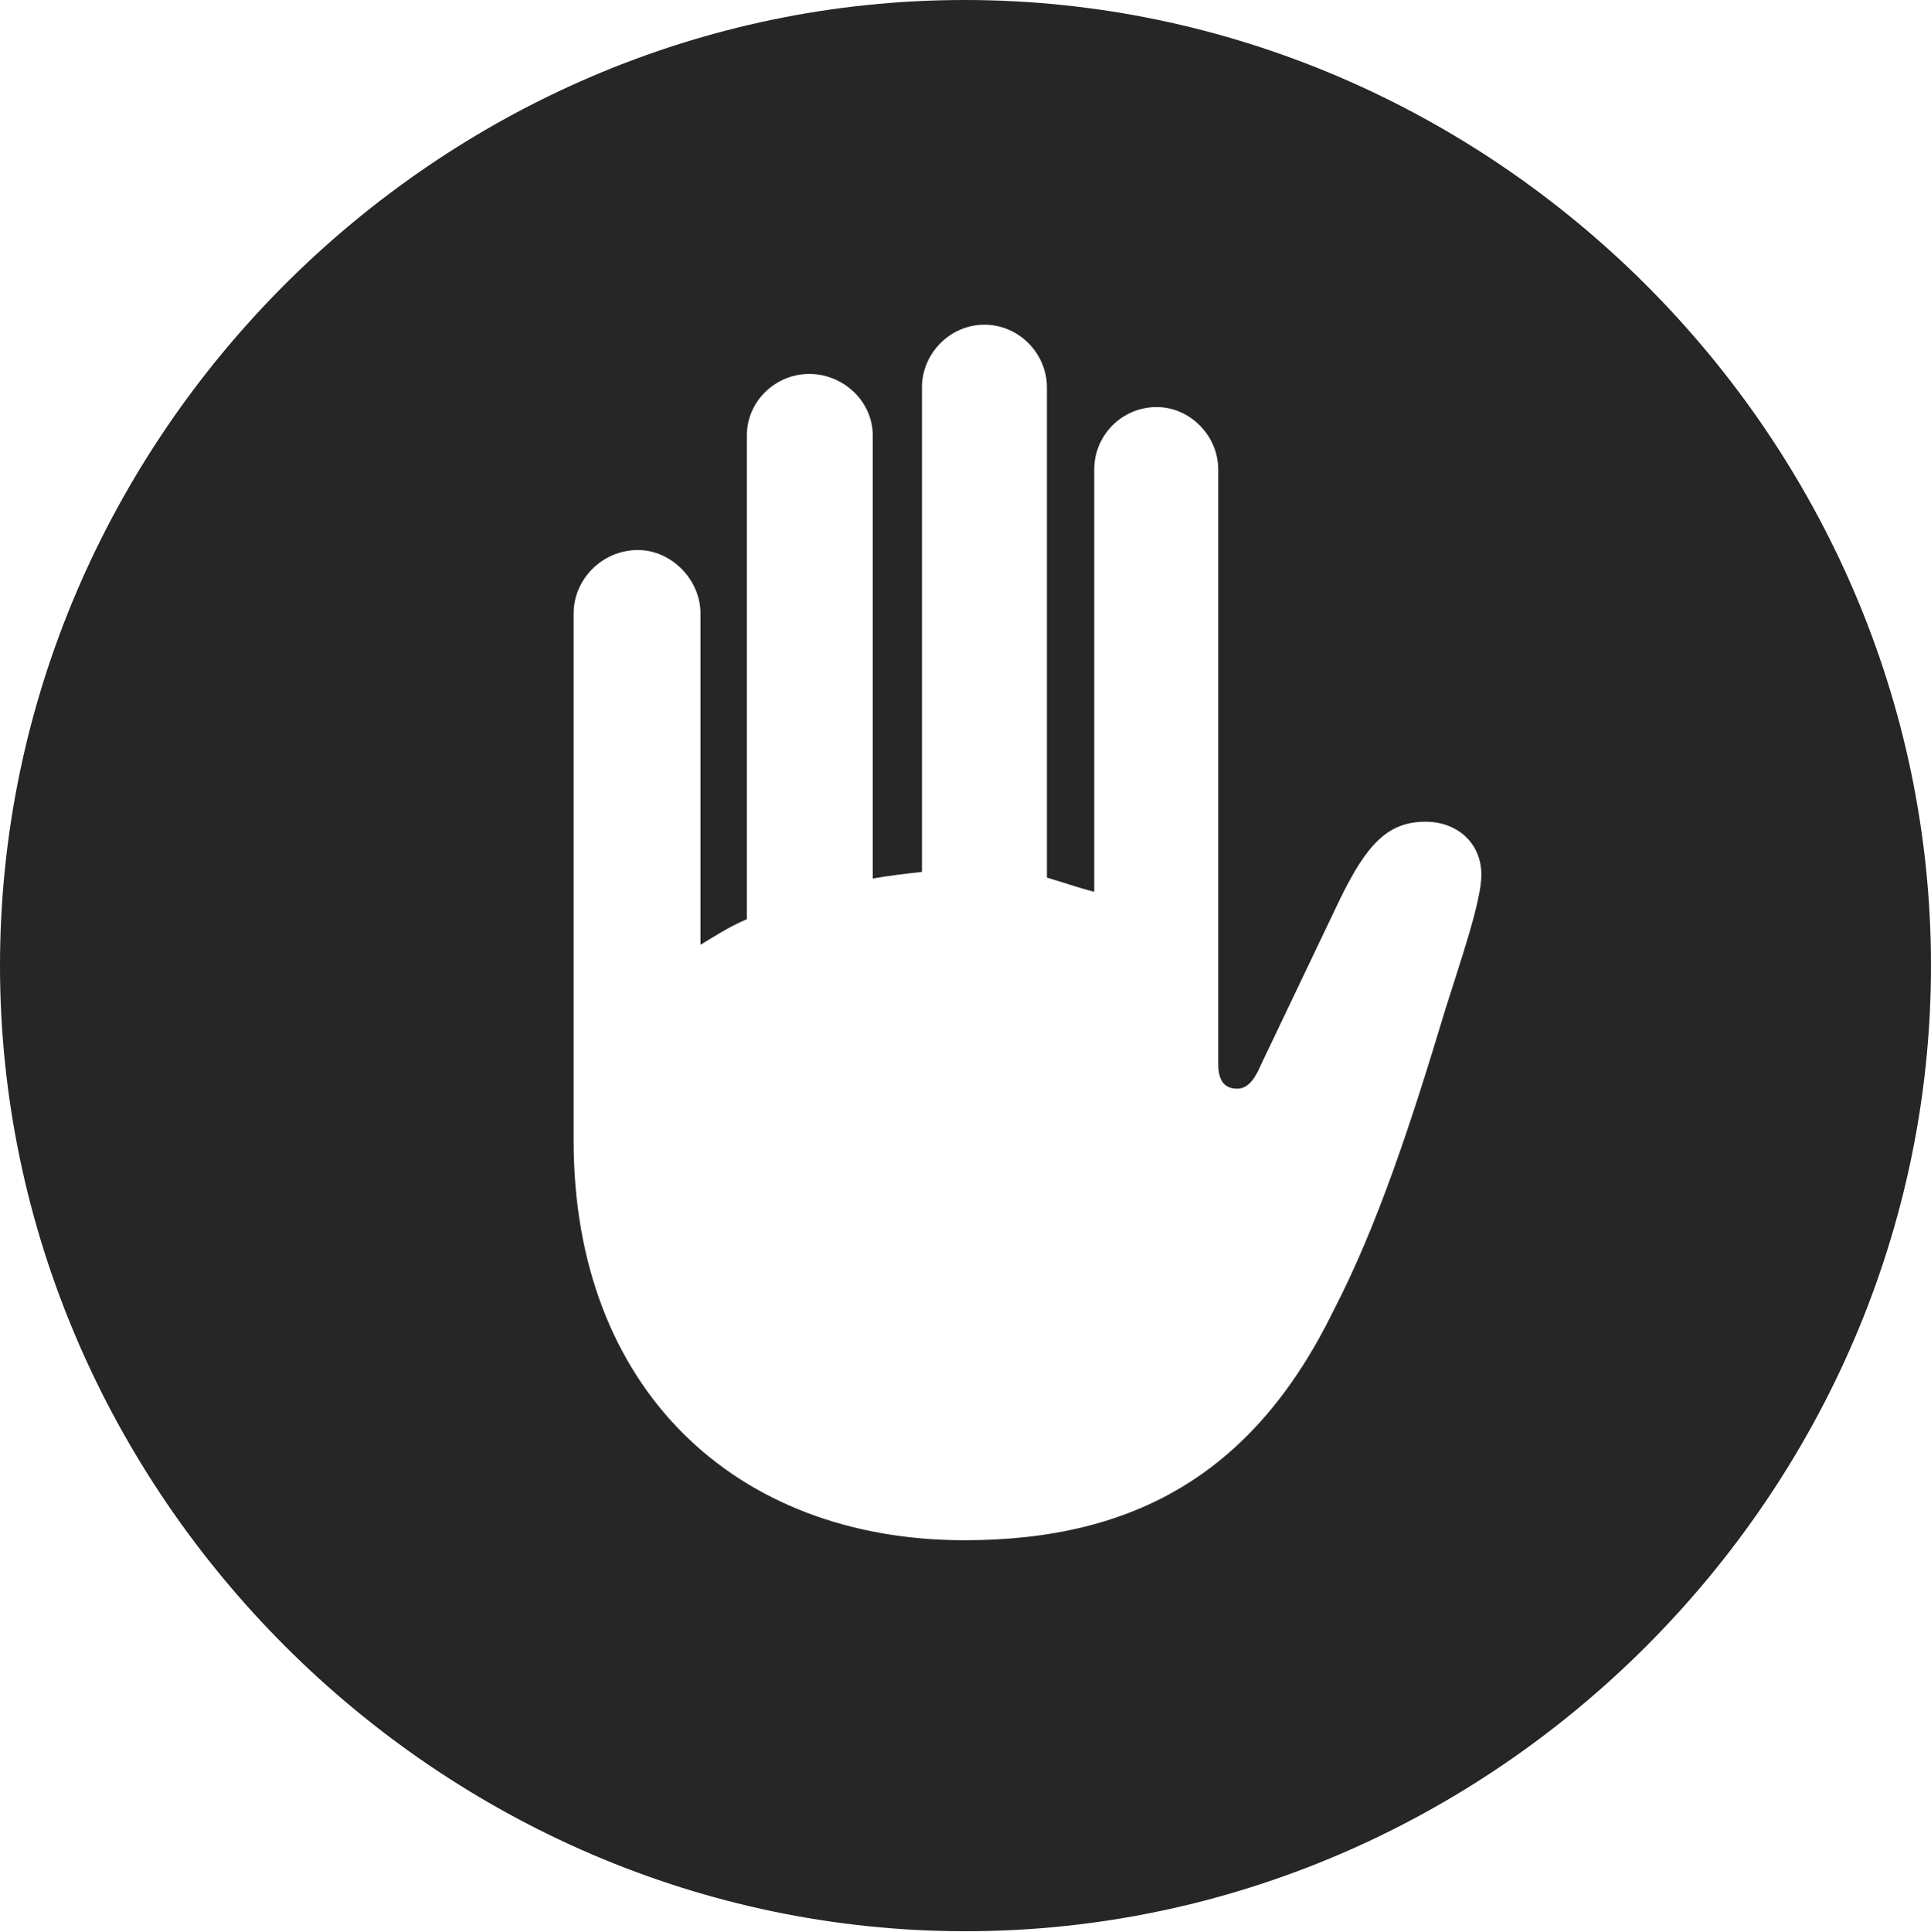 <?xml version="1.0" encoding="UTF-8"?>
<!--Generator: Apple Native CoreSVG 232.5-->
<!DOCTYPE svg
PUBLIC "-//W3C//DTD SVG 1.1//EN"
       "http://www.w3.org/Graphics/SVG/1.1/DTD/svg11.dtd">
<svg version="1.1" xmlns="http://www.w3.org/2000/svg" xmlns:xlink="http://www.w3.org/1999/xlink" width="99.609" height="99.658">
 <g>
  <rect height="99.658" opacity="0" width="99.609" x="0" y="0"/>
  <path d="M99.609 49.805C99.609 77.002 77.051 99.609 49.805 99.609C22.607 99.609 0 77.002 0 49.805C0 22.559 22.559 0 49.756 0C77.002 0 99.609 22.559 99.609 49.805ZM47.559 19.971L47.559 44.971C46.68 45.068 45.85 45.166 45.02 45.312L45.02 22.461C45.02 20.703 43.506 19.287 41.748 19.287C39.99 19.287 38.525 20.703 38.525 22.461L38.525 47.412C37.598 47.803 36.865 48.291 36.133 48.73L36.133 31.641C36.133 29.883 34.619 28.369 32.91 28.369C31.055 28.369 29.59 29.883 29.59 31.641L29.59 58.838C29.59 71.582 37.891 79.443 49.756 79.443C58.643 79.443 64.746 75.879 68.799 67.578C71.045 63.232 72.754 58.057 74.561 52.051C75.342 49.56 76.416 46.484 76.416 45.117C76.416 43.506 75.195 42.383 73.535 42.383C71.582 42.383 70.508 43.555 69.141 46.338L65.039 54.932C64.648 55.859 64.258 56.152 63.818 56.152C63.184 56.152 62.842 55.762 62.842 54.883L62.842 24.219C62.842 22.461 61.377 20.996 59.668 20.996C57.861 20.996 56.445 22.461 56.445 24.219L56.445 45.996C55.664 45.801 54.834 45.508 54.004 45.264L54.004 19.971C54.004 18.262 52.588 16.748 50.781 16.748C48.975 16.748 47.559 18.262 47.559 19.971Z" fill="#000000" fill-opacity="0.85"/>
 </g>
</svg>
